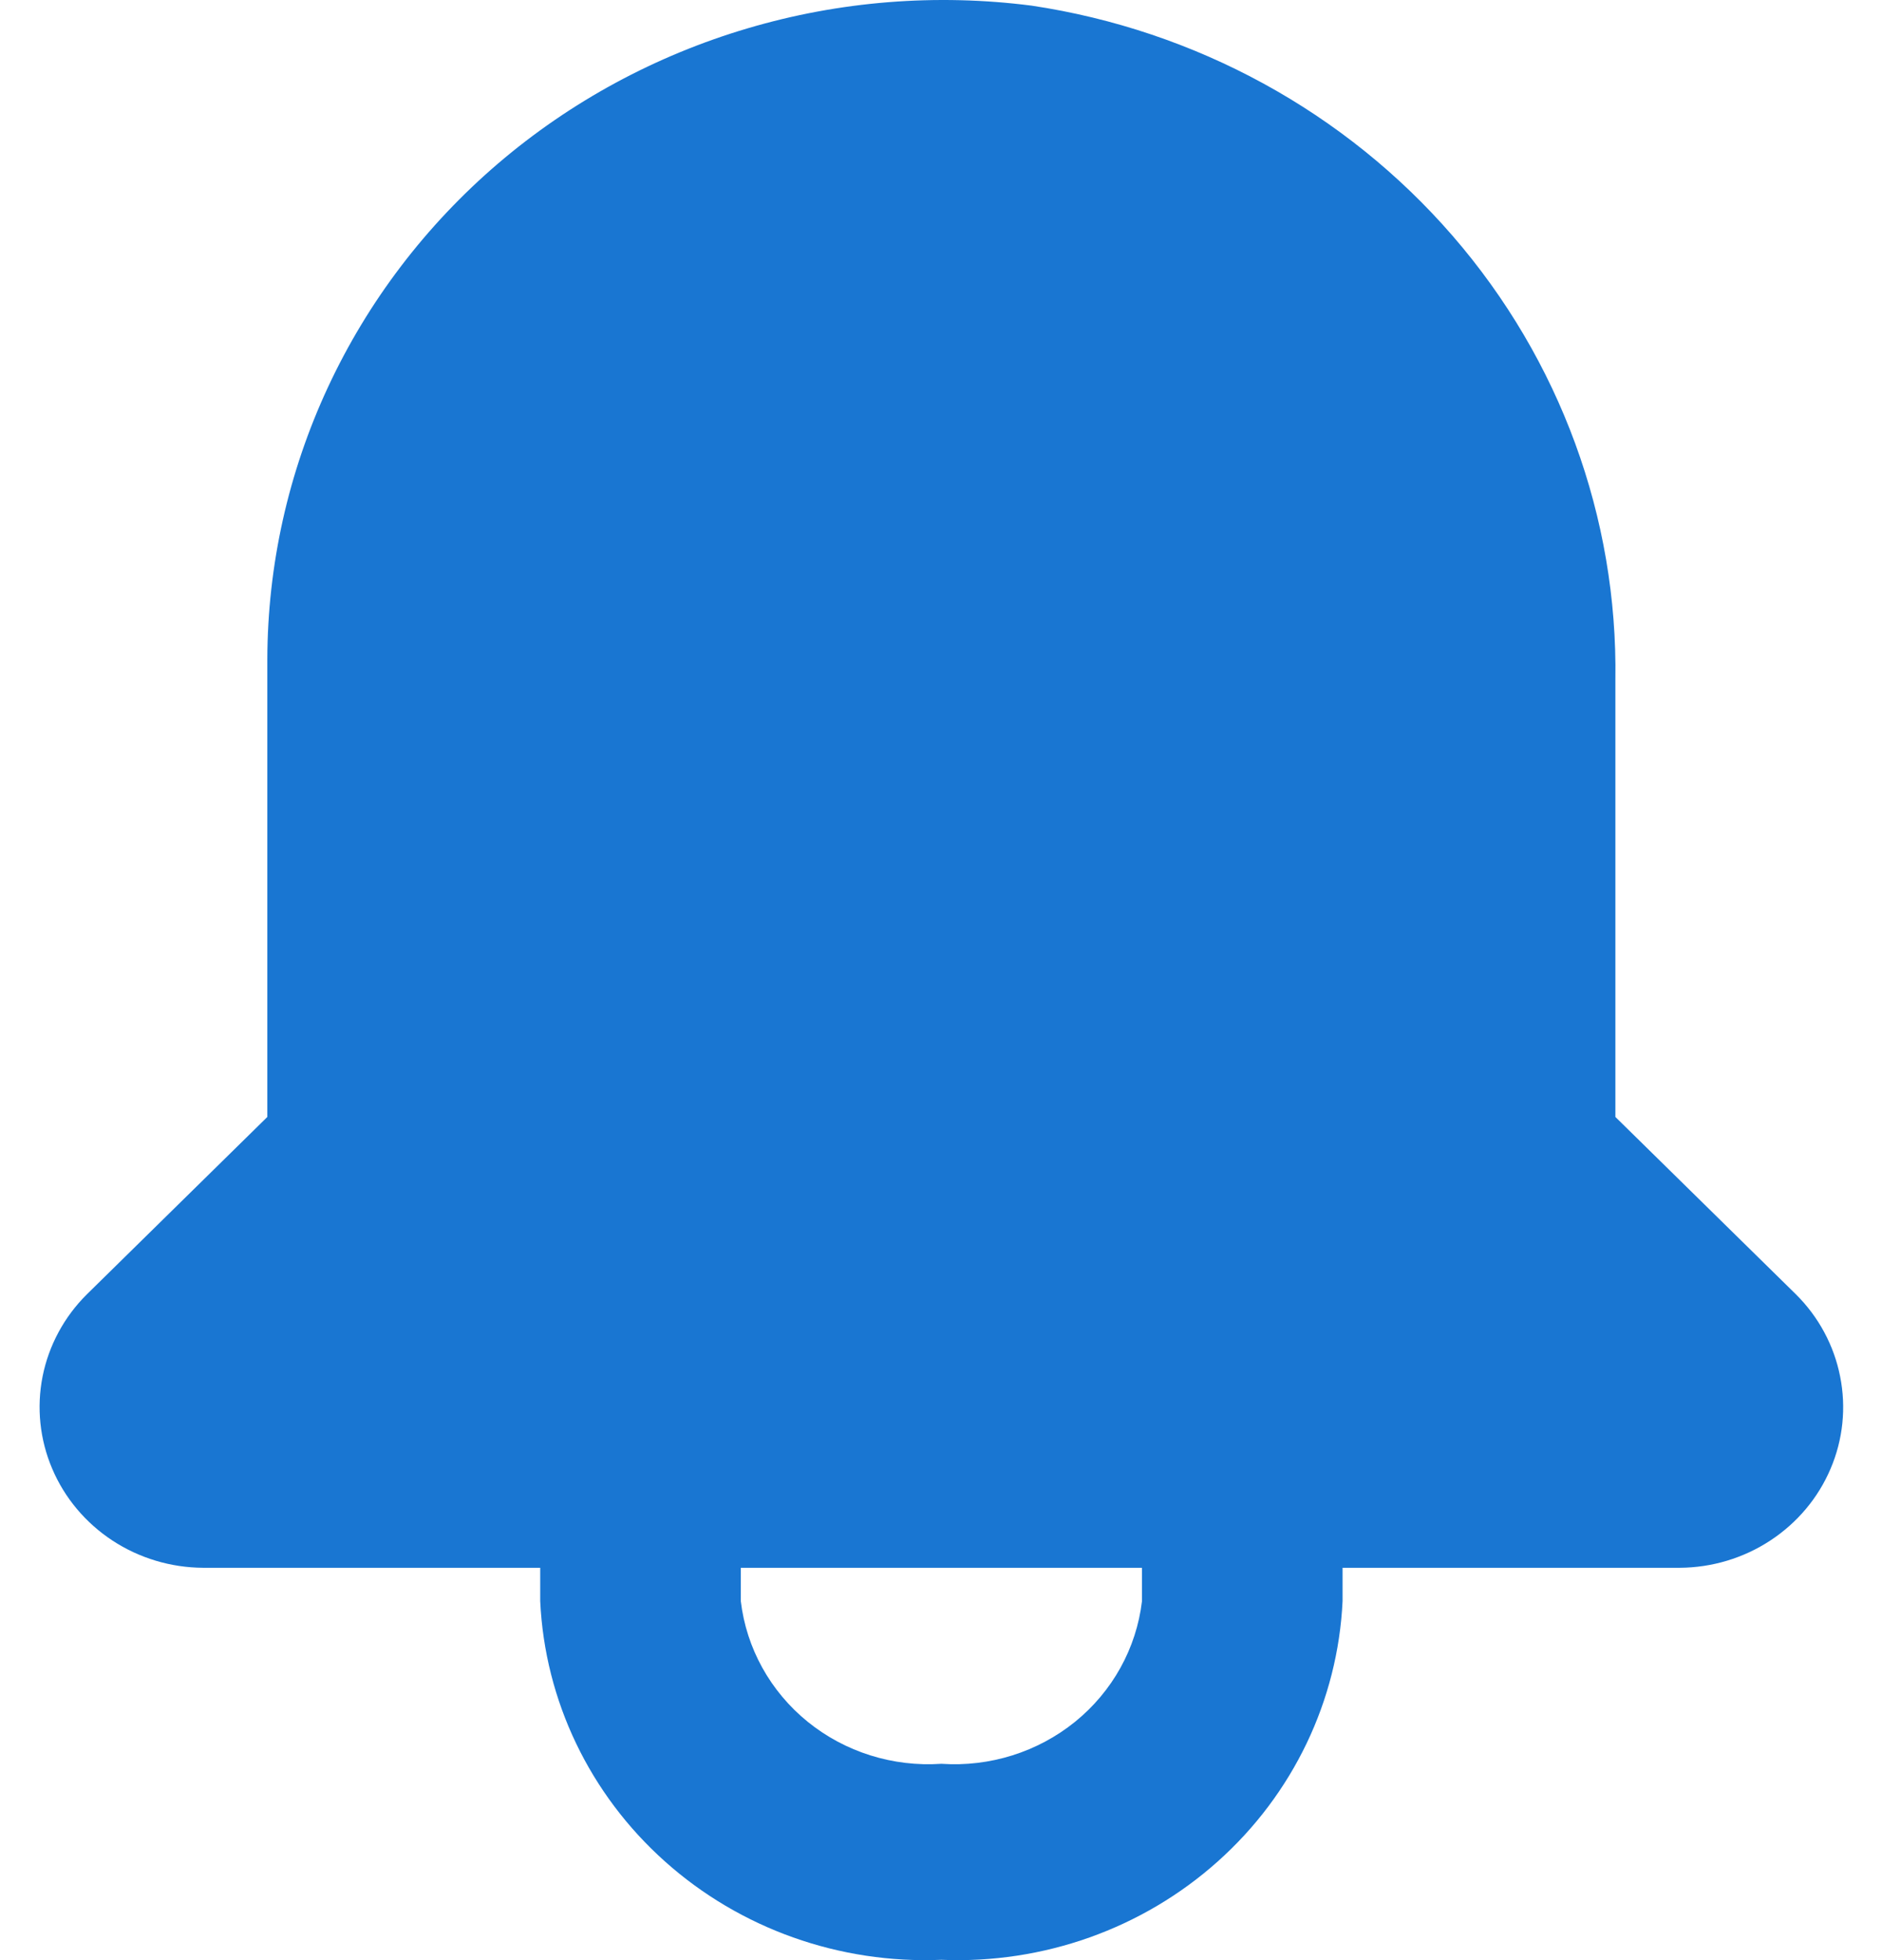 <svg width="24" height="25" viewBox="0 0 24 25" fill="none" xmlns="http://www.w3.org/2000/svg">
<path d="M22.903 16.509L20.6 14.246V8.672C20.631 6.601 19.894 4.59 18.526 3.01C17.157 1.429 15.25 0.386 13.156 0.072C11.941 -0.084 10.705 0.014 9.532 0.362C8.359 0.709 7.275 1.296 6.352 2.085C5.43 2.874 4.69 3.847 4.183 4.937C3.675 6.028 3.412 7.211 3.409 8.409V14.246L1.107 16.509C0.818 16.796 0.622 17.16 0.543 17.556C0.465 17.951 0.507 18.361 0.666 18.733C0.824 19.105 1.091 19.423 1.433 19.648C1.776 19.873 2.178 19.994 2.591 19.996H6.889V20.421C6.948 21.69 7.52 22.884 8.479 23.741C9.438 24.599 10.706 25.05 12.005 24.996C13.304 25.05 14.571 24.599 15.53 23.741C16.489 22.884 17.061 21.69 17.121 20.421V19.996H21.419C21.831 19.994 22.234 19.873 22.576 19.648C22.919 19.423 23.186 19.105 23.344 18.733C23.503 18.361 23.545 17.951 23.466 17.556C23.388 17.16 23.192 16.796 22.903 16.509ZM14.563 20.421C14.492 21.022 14.187 21.573 13.71 21.96C13.233 22.346 12.623 22.538 12.005 22.496C11.387 22.538 10.776 22.346 10.3 21.96C9.823 21.573 9.518 21.022 9.447 20.421V19.996H14.563V20.421Z" fill="#1976D2"/>
</svg>
